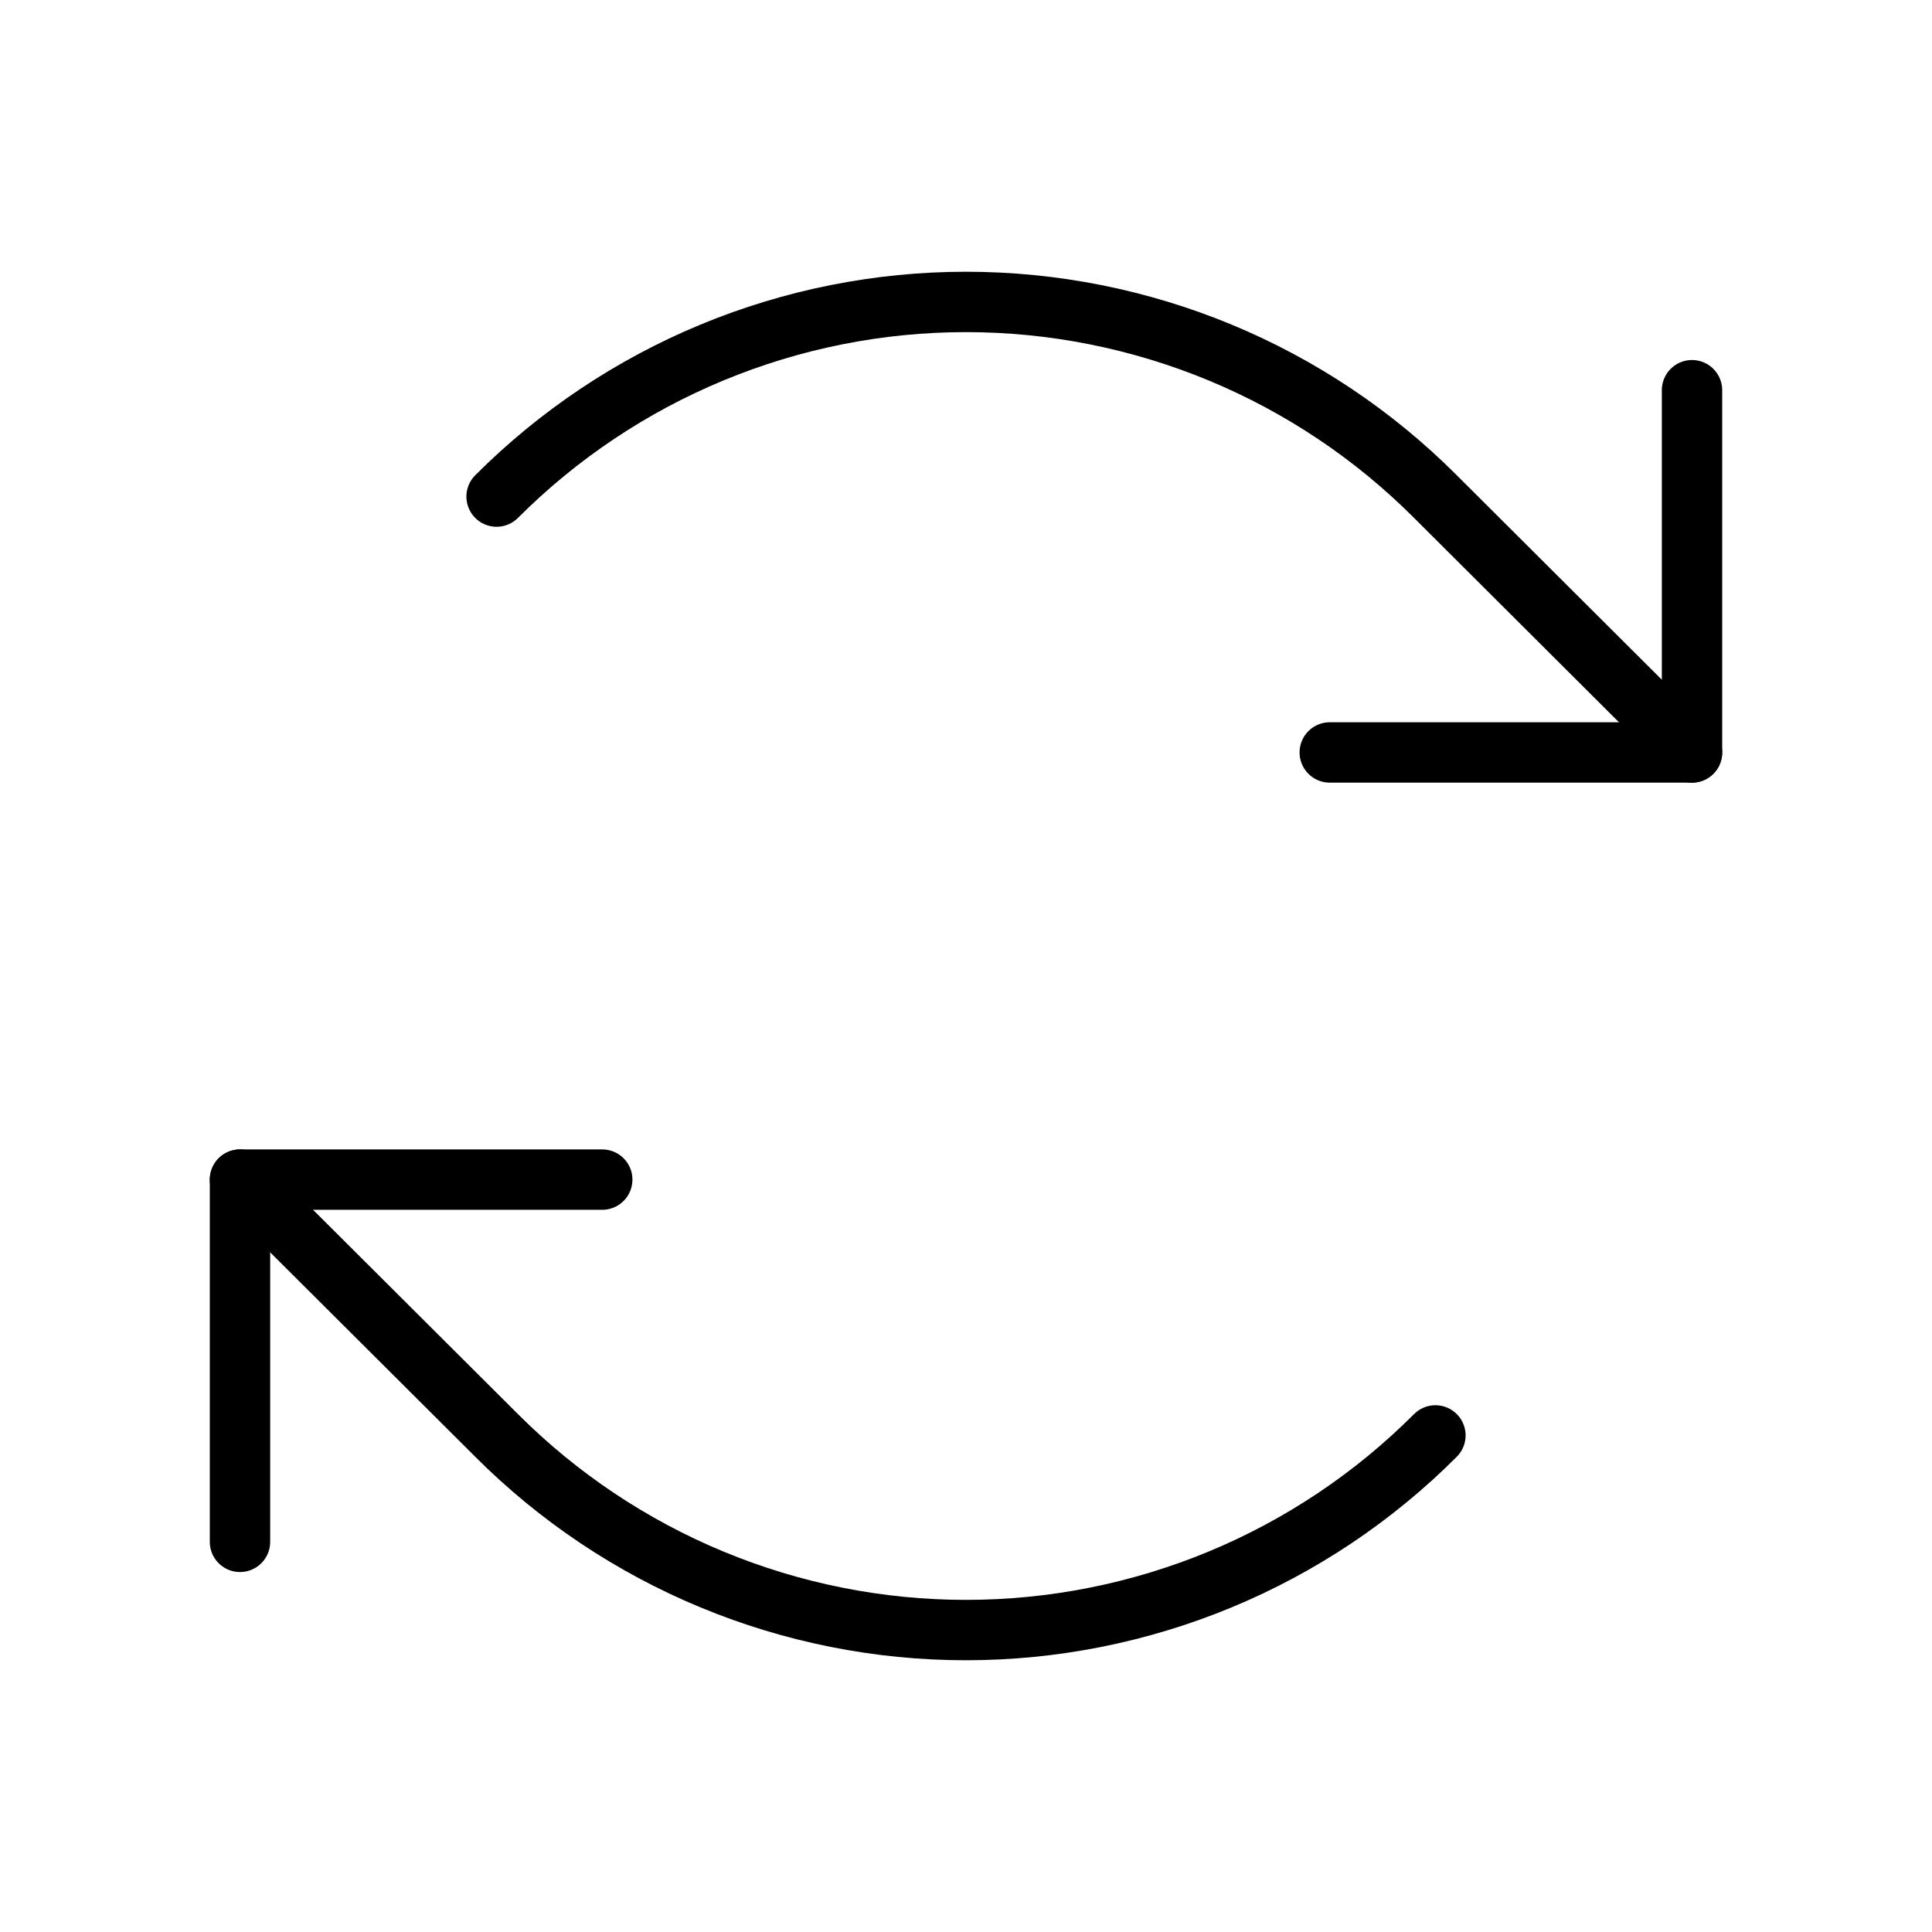 <svg width="32" height="32" viewBox="0 0 32 32" fill="none" xmlns="http://www.w3.org/2000/svg">
<path d="M22.025 12.463H28.025V6.463" stroke="black" stroke-linecap="round" stroke-linejoin="round"/>
<path d="M8.225 8.225C9.246 7.203 10.458 6.392 11.792 5.839C13.126 5.286 14.556 5.001 16 5.001C17.444 5.001 18.874 5.286 20.209 5.839C21.543 6.392 22.755 7.203 23.775 8.225L28.025 12.463" stroke="black" stroke-linecap="round" stroke-linejoin="round"/>
<path d="M9.975 19.538H3.975V25.538" stroke="black" stroke-linecap="round" stroke-linejoin="round"/>
<path d="M23.775 23.775C22.755 24.797 21.543 25.608 20.209 26.161C18.874 26.714 17.444 26.999 16 26.999C14.556 26.999 13.126 26.714 11.792 26.161C10.458 25.608 9.246 24.797 8.225 23.775L3.975 19.538" stroke="black" stroke-linecap="round" stroke-linejoin="round"/>
</svg>
